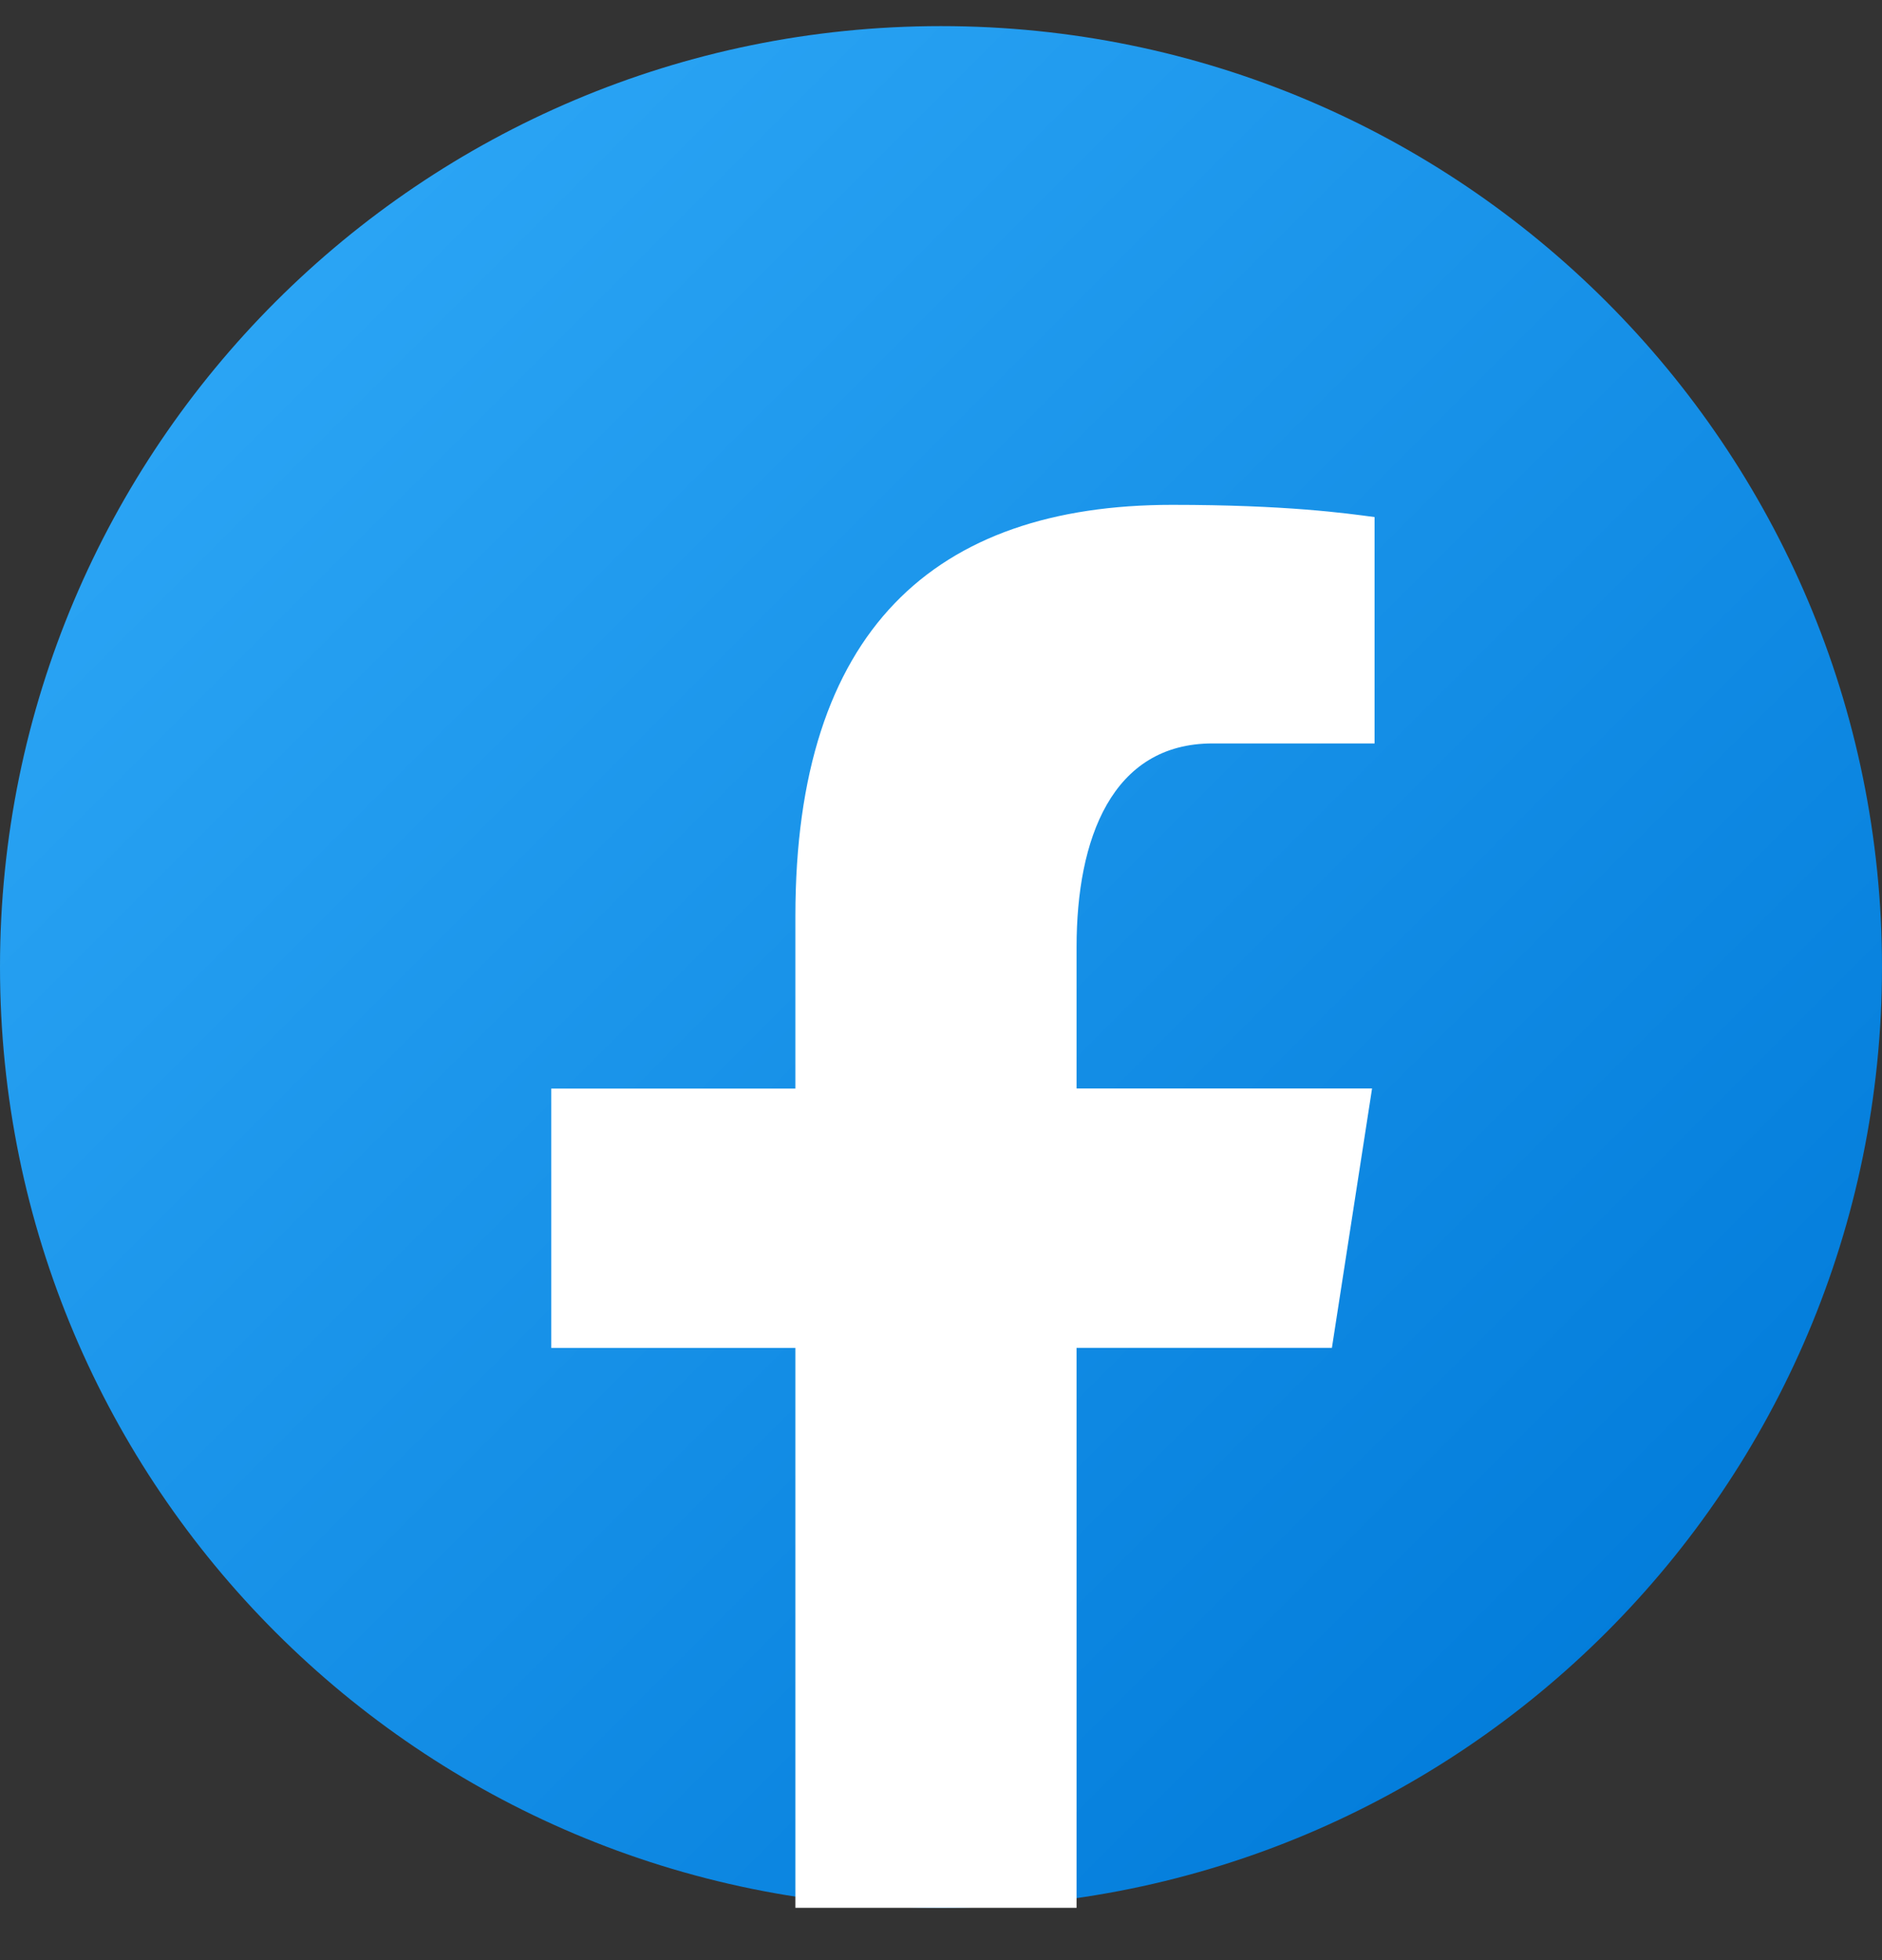 <svg width="24" height="25" viewBox="0 0 24 25" fill="none" xmlns="http://www.w3.org/2000/svg">
<rect x="0" y="0" width="24" height="25" fill="#333333" stroke="none"/>
<g clip-path="url(#clip0_2017_575)">
<path d="M12 0.333C5.372 0.333 0 5.706 0 12.333C0 18.961 5.372 24.333 12 24.333C18.628 24.333 24 18.961 24 12.333C24 5.706 18.628 0.333 12 0.333Z" fill="url(#paint0_linear_2017_575)"/>
<path d="M13.729 17.191H16.985L17.497 13.883H13.729V12.075C13.729 10.701 14.178 9.482 15.463 9.482H17.529V6.595C17.166 6.546 16.398 6.439 14.948 6.439C11.919 6.439 10.143 8.039 10.143 11.683V13.884H7.03V17.192H10.143V26.285C10.759 26.376 11.384 26.439 12.025 26.439C12.605 26.439 13.171 26.386 13.729 26.311V17.191Z" fill="white"/>
</g>
<defs>
<linearGradient id="paint0_linear_2017_575" x1="3.596" y1="3.929" x2="21.969" y2="22.302" gradientUnits="userSpaceOnUse">
<stop stop-color="#2AA4F4"/>
<stop offset="1" stop-color="#007AD9"/>
</linearGradient>
<clipPath id="clip0_2017_575">
<rect width="24" height="24" fill="white" transform="translate(0 0.333)"/>
</clipPath>
</defs>
</svg>
